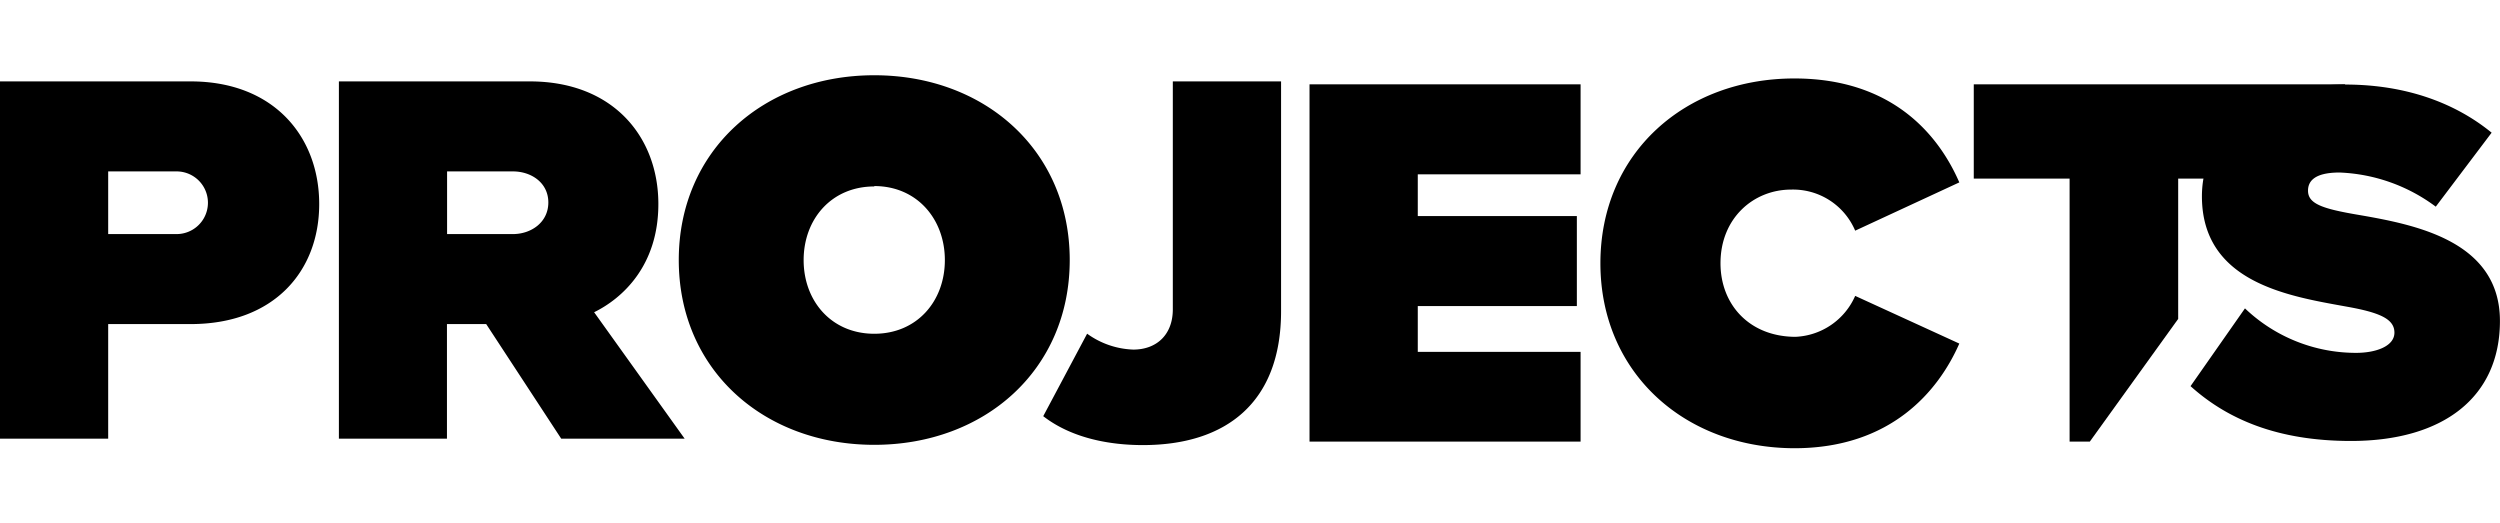 <svg xmlns="http://www.w3.org/2000/svg" viewBox="0 0 382.2 56.99" height="80px"><g id="proj" fill="currentColor" opacity="1" transform-origin="97.925px 28.27px" style="transform: none; transform-origin: 97.925px 28.27px;"><path d="M0 1h29.15C41.93 1 48.8 9.52 48.8 19.75S41.93 38.1 29.15 38.1H16.54v17.52H0Zm27 13.76H16.54v9.58H27a4.79 4.79 0 1 0 0-9.58ZM74.33 38.1h-6v17.52H51.81V1H81c12.78 0 19.65 8.52 19.65 18.75 0 9.42-5.48 14.41-9.82 16.54l13.84 19.33H85.8Zm4.09-23.34H68.35v9.58h10.07c2.79 0 5.41-1.8 5.41-4.83s-2.62-4.75-5.41-4.75ZM166.2 39.57a12.74 12.74 0 0 0 7.05 2.43c3.6 0 6.05-2.3 6.05-6.15V1h16.55v35.13c0 14-8.44 20.47-21.13 20.47-5.32 0-11-1.14-15.23-4.42ZM133.66.06c16.86 0 29.88 11.46 29.88 28.25s-13 28.25-29.88 28.25-29.89-11.46-29.89-28.25S116.79.06 133.66.06Zm0 17c-6.55 0-10.8 5-10.8 11.26s4.25 11.26 10.8 11.26 10.79-5 10.79-11.26S140.2 17 133.66 17Z" transform="translate(0 -.06)"></path></g><g id="ects" fill="currentColor" opacity="1" transform-origin="291.195px 28.755px" style="transform: none; transform-origin: 291.195px 28.755px;"><path d="M200.2 1.45h41.44v13.76h-24.89v6.38h24.32v13.76h-24.32v7h24.89v13.72H200.2ZM244.67 28.8c0-16.87 12.94-28.25 29.65-28.25 14.74 0 21.94 8.35 25.22 15.89l-15.92 7.38a10.31 10.31 0 0 0-9.8-6.28c-5.71 0-10.79 4.33-10.79 11.26 0 6.28 4.37 11.21 11.43 11.25a10.46 10.46 0 0 0 9.16-6.26l15.92 7.29c-3.2 7.29-10.48 16-25.22 16-16.71-.03-29.65-11.49-29.65-28.28ZM343.21 35.7a24.59 24.59 0 0 0 17 6.8c3 0 5.85-1 5.85-3.09s-2.21-3.08-7.43-4c-8.7-1.58-22-3.64-22-16.85 0-8.93 7.44-17.08 21.91-17.08 8.62 0 16.37 2.45 22.38 7.36l-8.54 11.31a26.27 26.27 0 0 0-14.71-5.22c-3.95 0-4.82 1.42-4.82 2.77 0 2 2.13 2.76 7.75 3.71 8.7 1.5 21.59 4 21.59 16.21 0 11.63-8.62 18.35-22.78 18.35-11.23 0-18.9-3.32-24.52-8.38Z" transform="translate(0 -.06)"></path><path d="M316.4 15.86h-14.65V1.45h56.8l-10.23 14.41H333v21.45l-13.51 18.76h-3.09Z" transform="translate(0 -.06)"></path></g></svg>